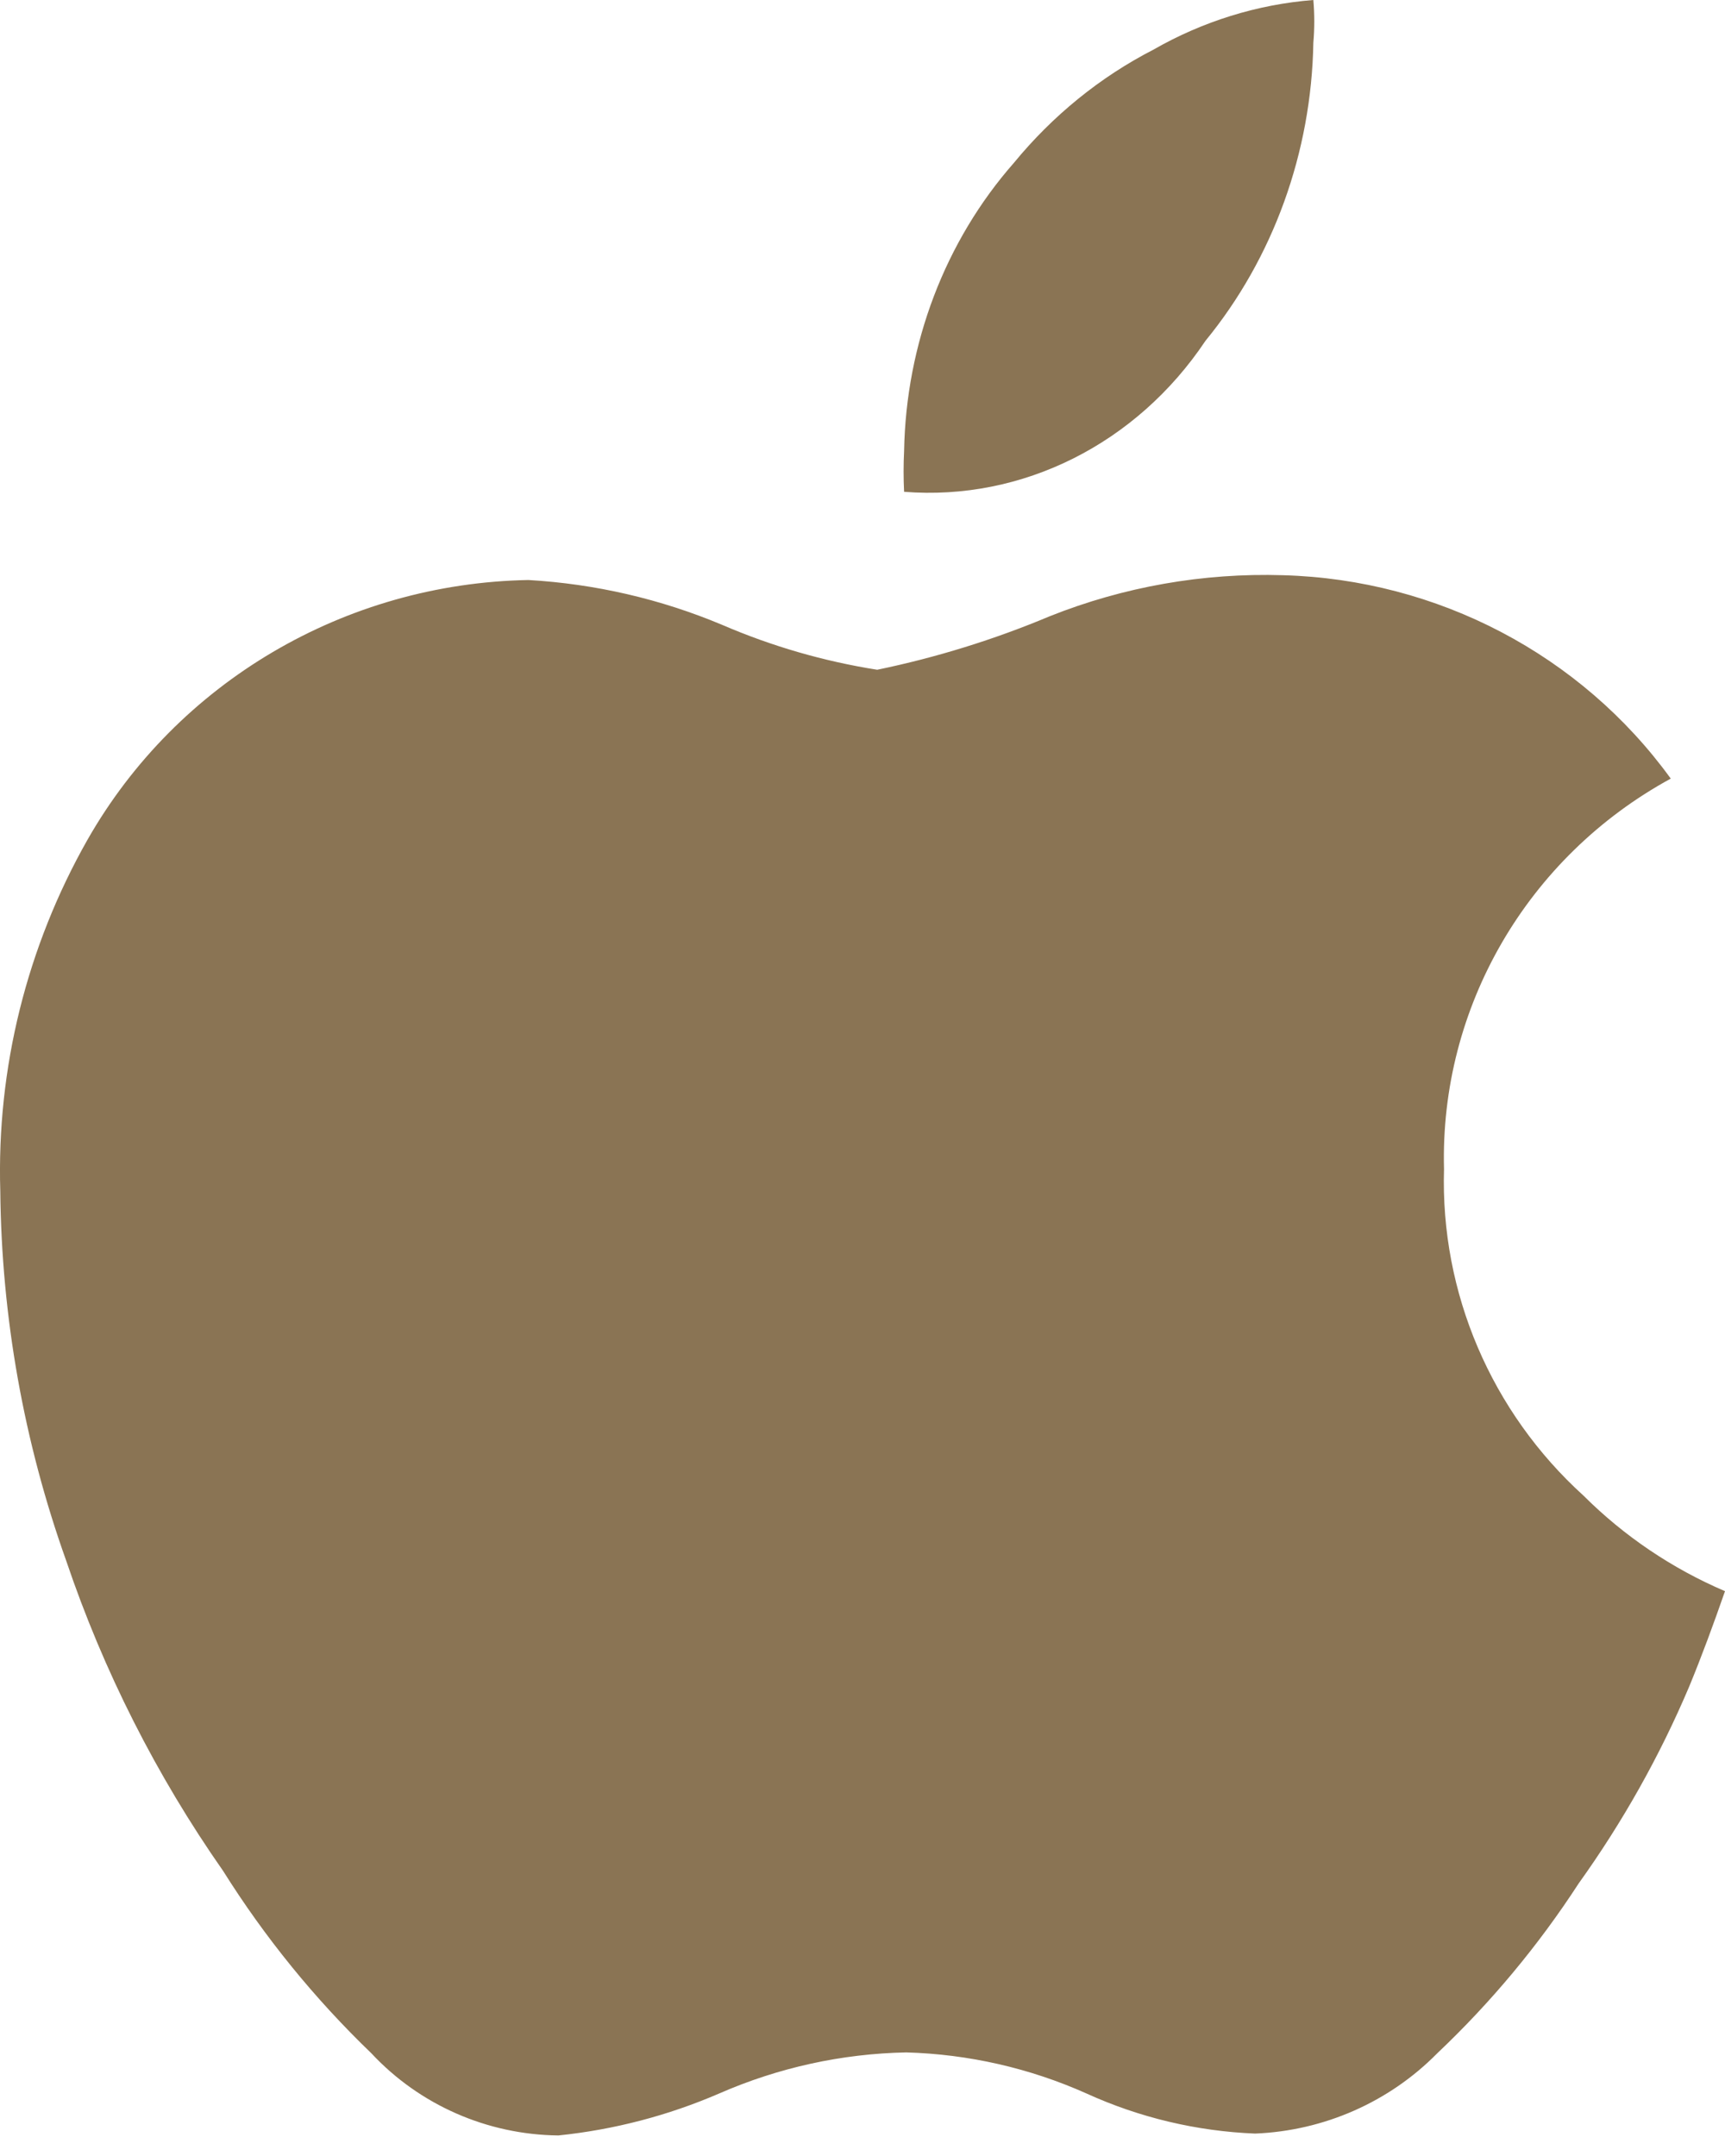 <?xml version="1.0" encoding="UTF-8"?>
<svg width="36px" height="45px" viewBox="0 0 36 45" version="1.1" xmlns="http://www.w3.org/2000/svg" xmlns:xlink="http://www.w3.org/1999/xlink">
    <title>Group 28</title>
    <g id="Game" stroke="none" stroke-width="1" fill="none" fill-rule="evenodd">
        <g id="WE_games_roulette" transform="translate(-811, -3025)" fill="#8A7454">
            <g id="Group-20" transform="translate(511, 2950)">
                <g id="Group-4" transform="translate(0, 75)">
                    <g id="Group-28" transform="translate(300, 0)">
                        <path d="M33.048,31.218 C33.894,32.062 34.896,32.739 36,33.211 C35.757,33.909 35.515,34.567 35.252,35.204 C34.638,36.652 33.865,38.029 32.947,39.31 C32.108,40.603 31.117,41.794 29.994,42.857 C28.991,43.875 27.631,44.474 26.193,44.532 C24.975,44.483 23.78,44.199 22.674,43.695 C21.491,43.166 20.212,42.874 18.913,42.838 C17.567,42.864 16.241,43.156 15.01,43.695 C13.944,44.156 12.812,44.452 11.654,44.571 C10.169,44.556 8.756,43.935 7.751,42.857 C6.566,41.717 5.528,40.439 4.657,39.051 C3.261,37.055 2.159,34.874 1.381,32.574 C0.496,30.095 0.032,27.489 0.006,24.861 C-0.071,22.299 0.558,19.764 1.826,17.527 C3.699,14.238 7.201,12.175 11.027,12.106 C12.42,12.186 13.788,12.503 15.071,13.042 C16.105,13.488 17.192,13.803 18.307,13.979 C19.54,13.724 20.746,13.35 21.906,12.863 C23.452,12.246 25.112,11.954 26.779,12.006 C30.001,12.095 32.995,13.666 34.868,16.251 C31.871,17.886 30.047,21.028 30.136,24.402 C30.059,26.983 31.121,29.47 33.048,31.218 L33.048,31.218 Z" id="Path"></path>
                        <path d="M25.158,7.113 C26.571,5.388 27.369,3.184 27.409,0.892 C27.435,0.595 27.435,0.297 27.409,1.98063788e-13 C26.241,0.092 25.103,0.445 24.07,1.037 C22.961,1.607 21.97,2.411 21.158,3.401 C19.724,5.033 18.908,7.176 18.868,9.415 C18.854,9.698 18.854,9.982 18.868,10.265 C21.336,10.46 23.72,9.265 25.158,7.113 Z" id="Path"></path>
                    </g>
                </g>
            </g>
        </g>
    </g>
</svg>